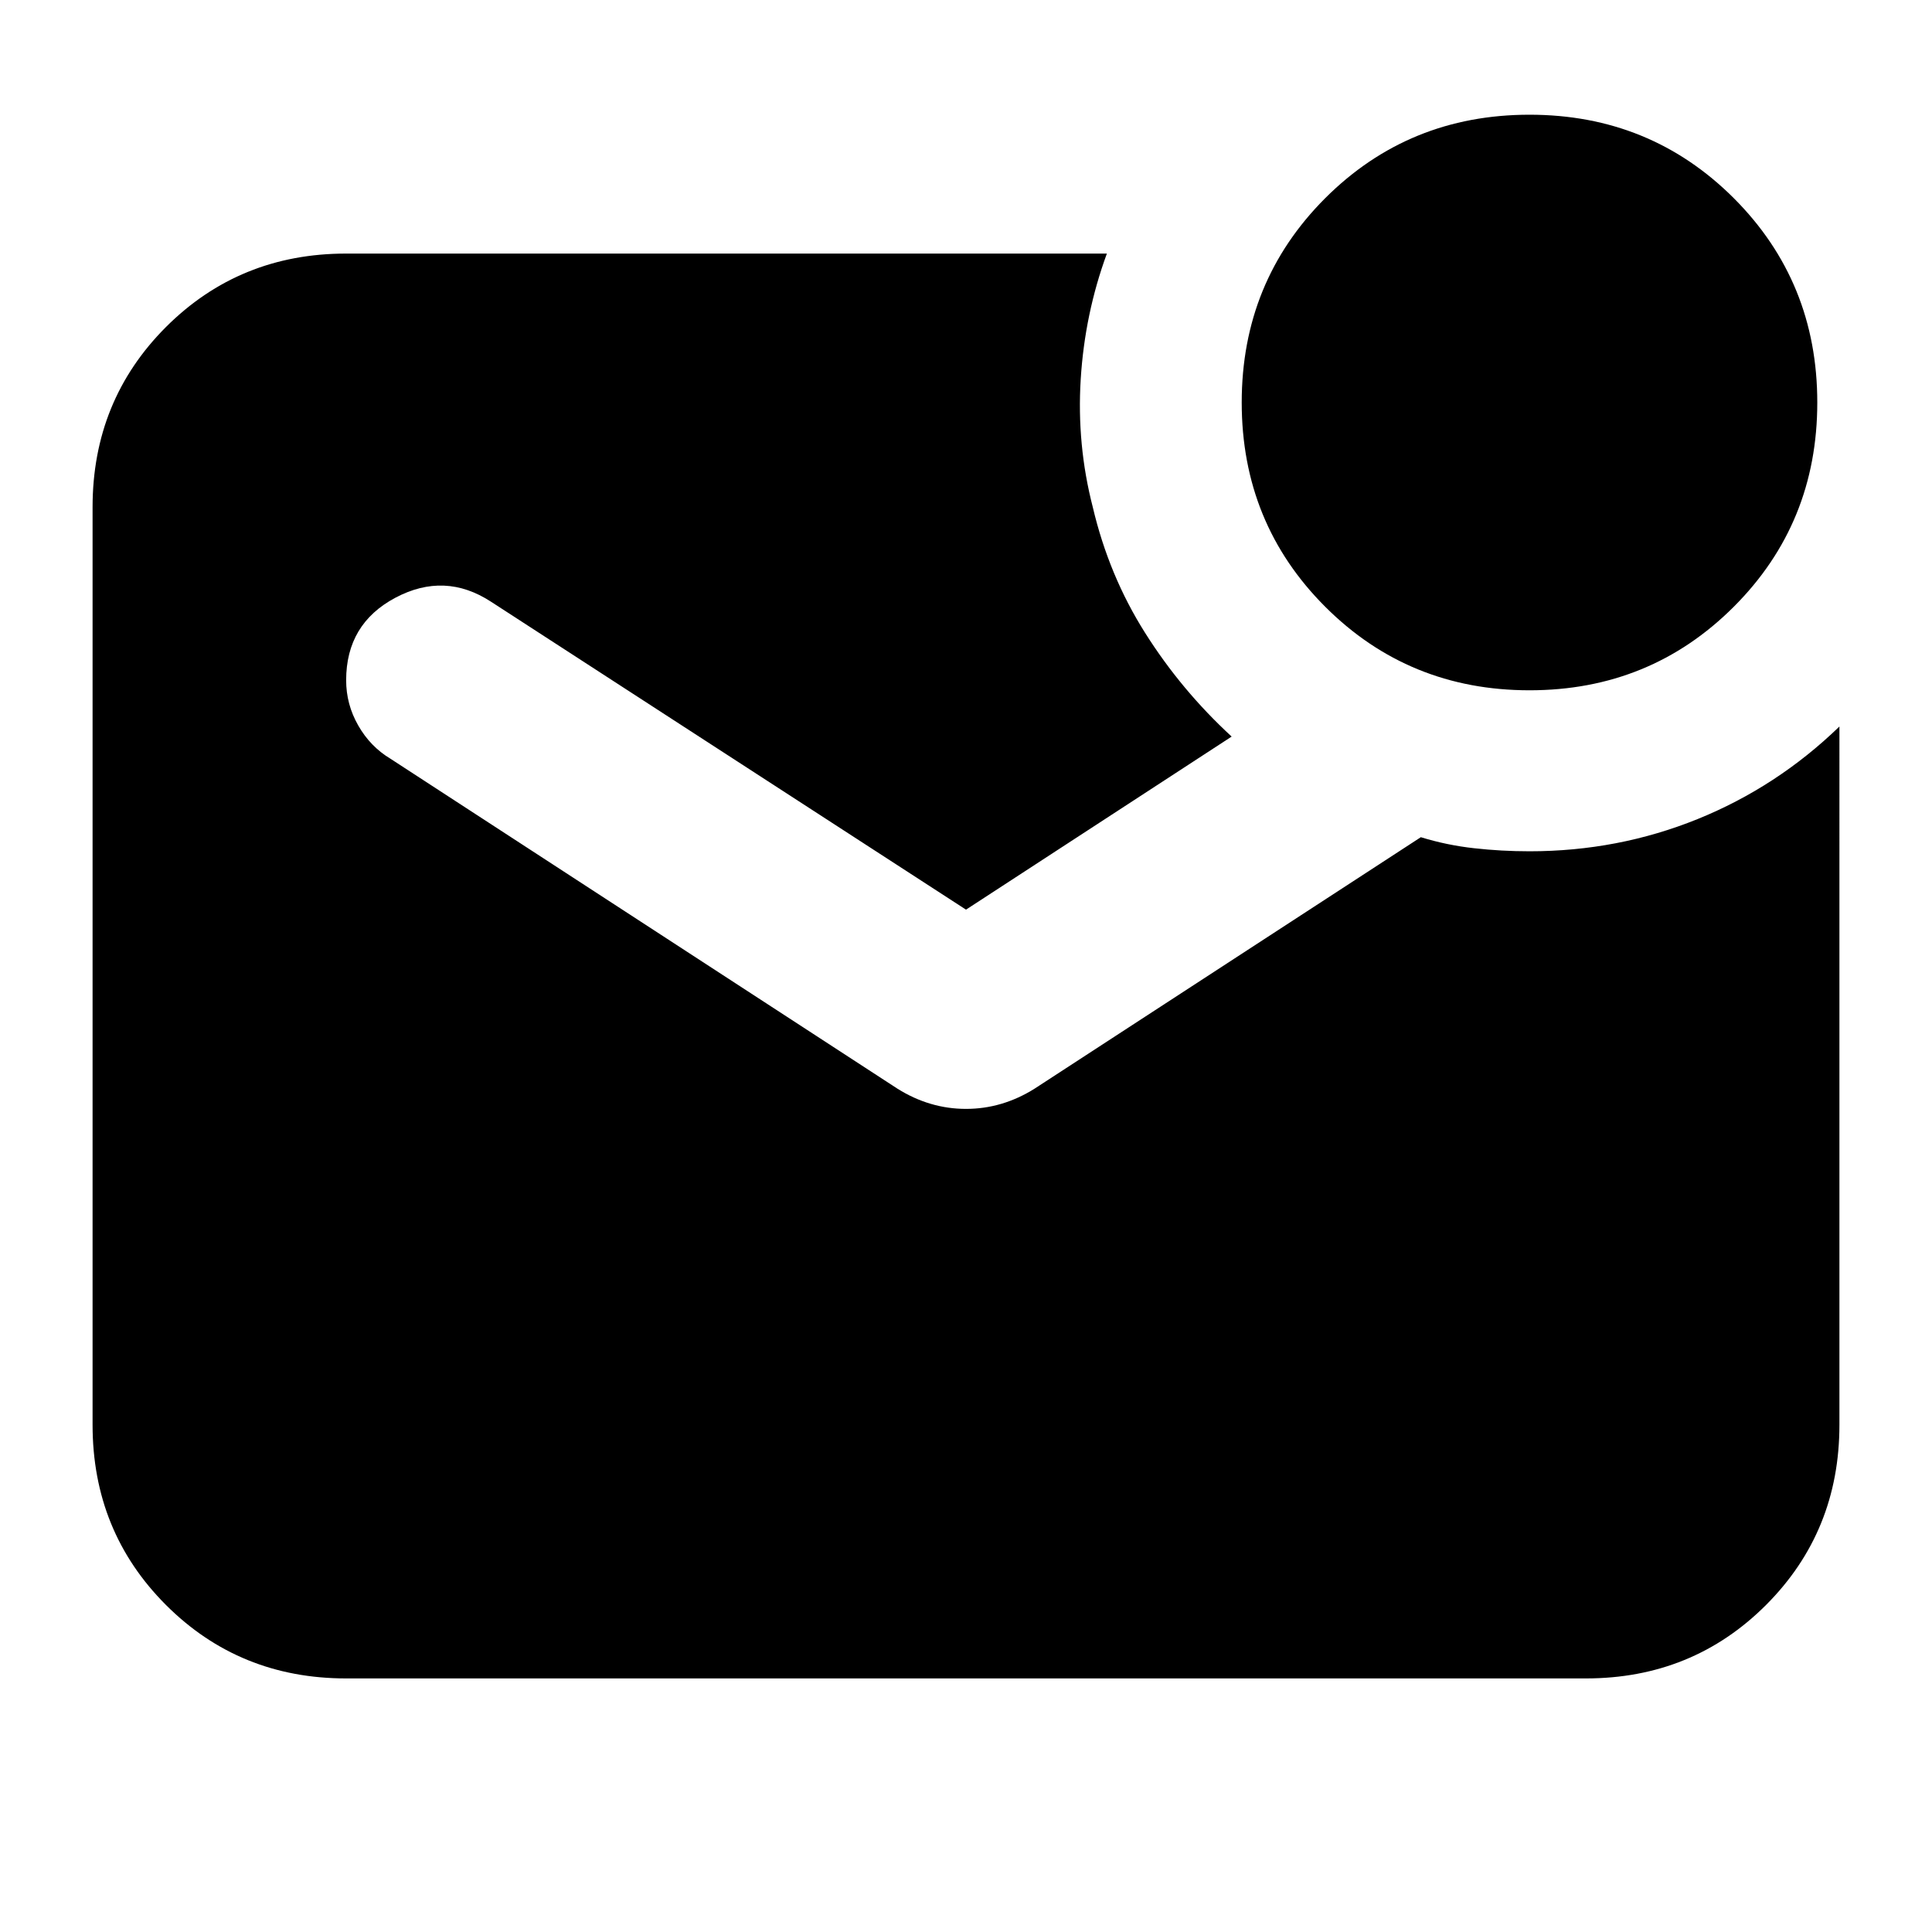 <svg xmlns="http://www.w3.org/2000/svg" height="24" width="24"><path d="M19 8.575q-1.5 0-2.538-1.038Q15.425 6.5 15.425 5t1.037-2.538Q17.5 1.425 19 1.425q1.5 0 2.538 1.037Q22.575 3.5 22.575 5q0 1.5-1.037 2.537Q20.5 8.575 19 8.575ZM4.3 20.85q-1.325 0-2.238-.912-.912-.913-.912-2.238V6.3q0-1.325.912-2.238.913-.912 2.238-.912h9.45q-.275.75-.325 1.562-.05.813.15 1.588.2.85.65 1.562.45.713 1.075 1.288L12 11.3 6.1 7.475q-.575-.375-1.188-.05Q4.3 7.75 4.3 8.45q0 .3.15.562.15.263.4.413l6.3 4.1q.4.25.85.25.45 0 .85-.25l4.8-3.125q.325.1.662.137.338.038.688.038 1.1 0 2.088-.4.987-.4 1.762-1.15V17.7q0 1.325-.912 2.238-.913.912-2.238.912Z"/></svg>